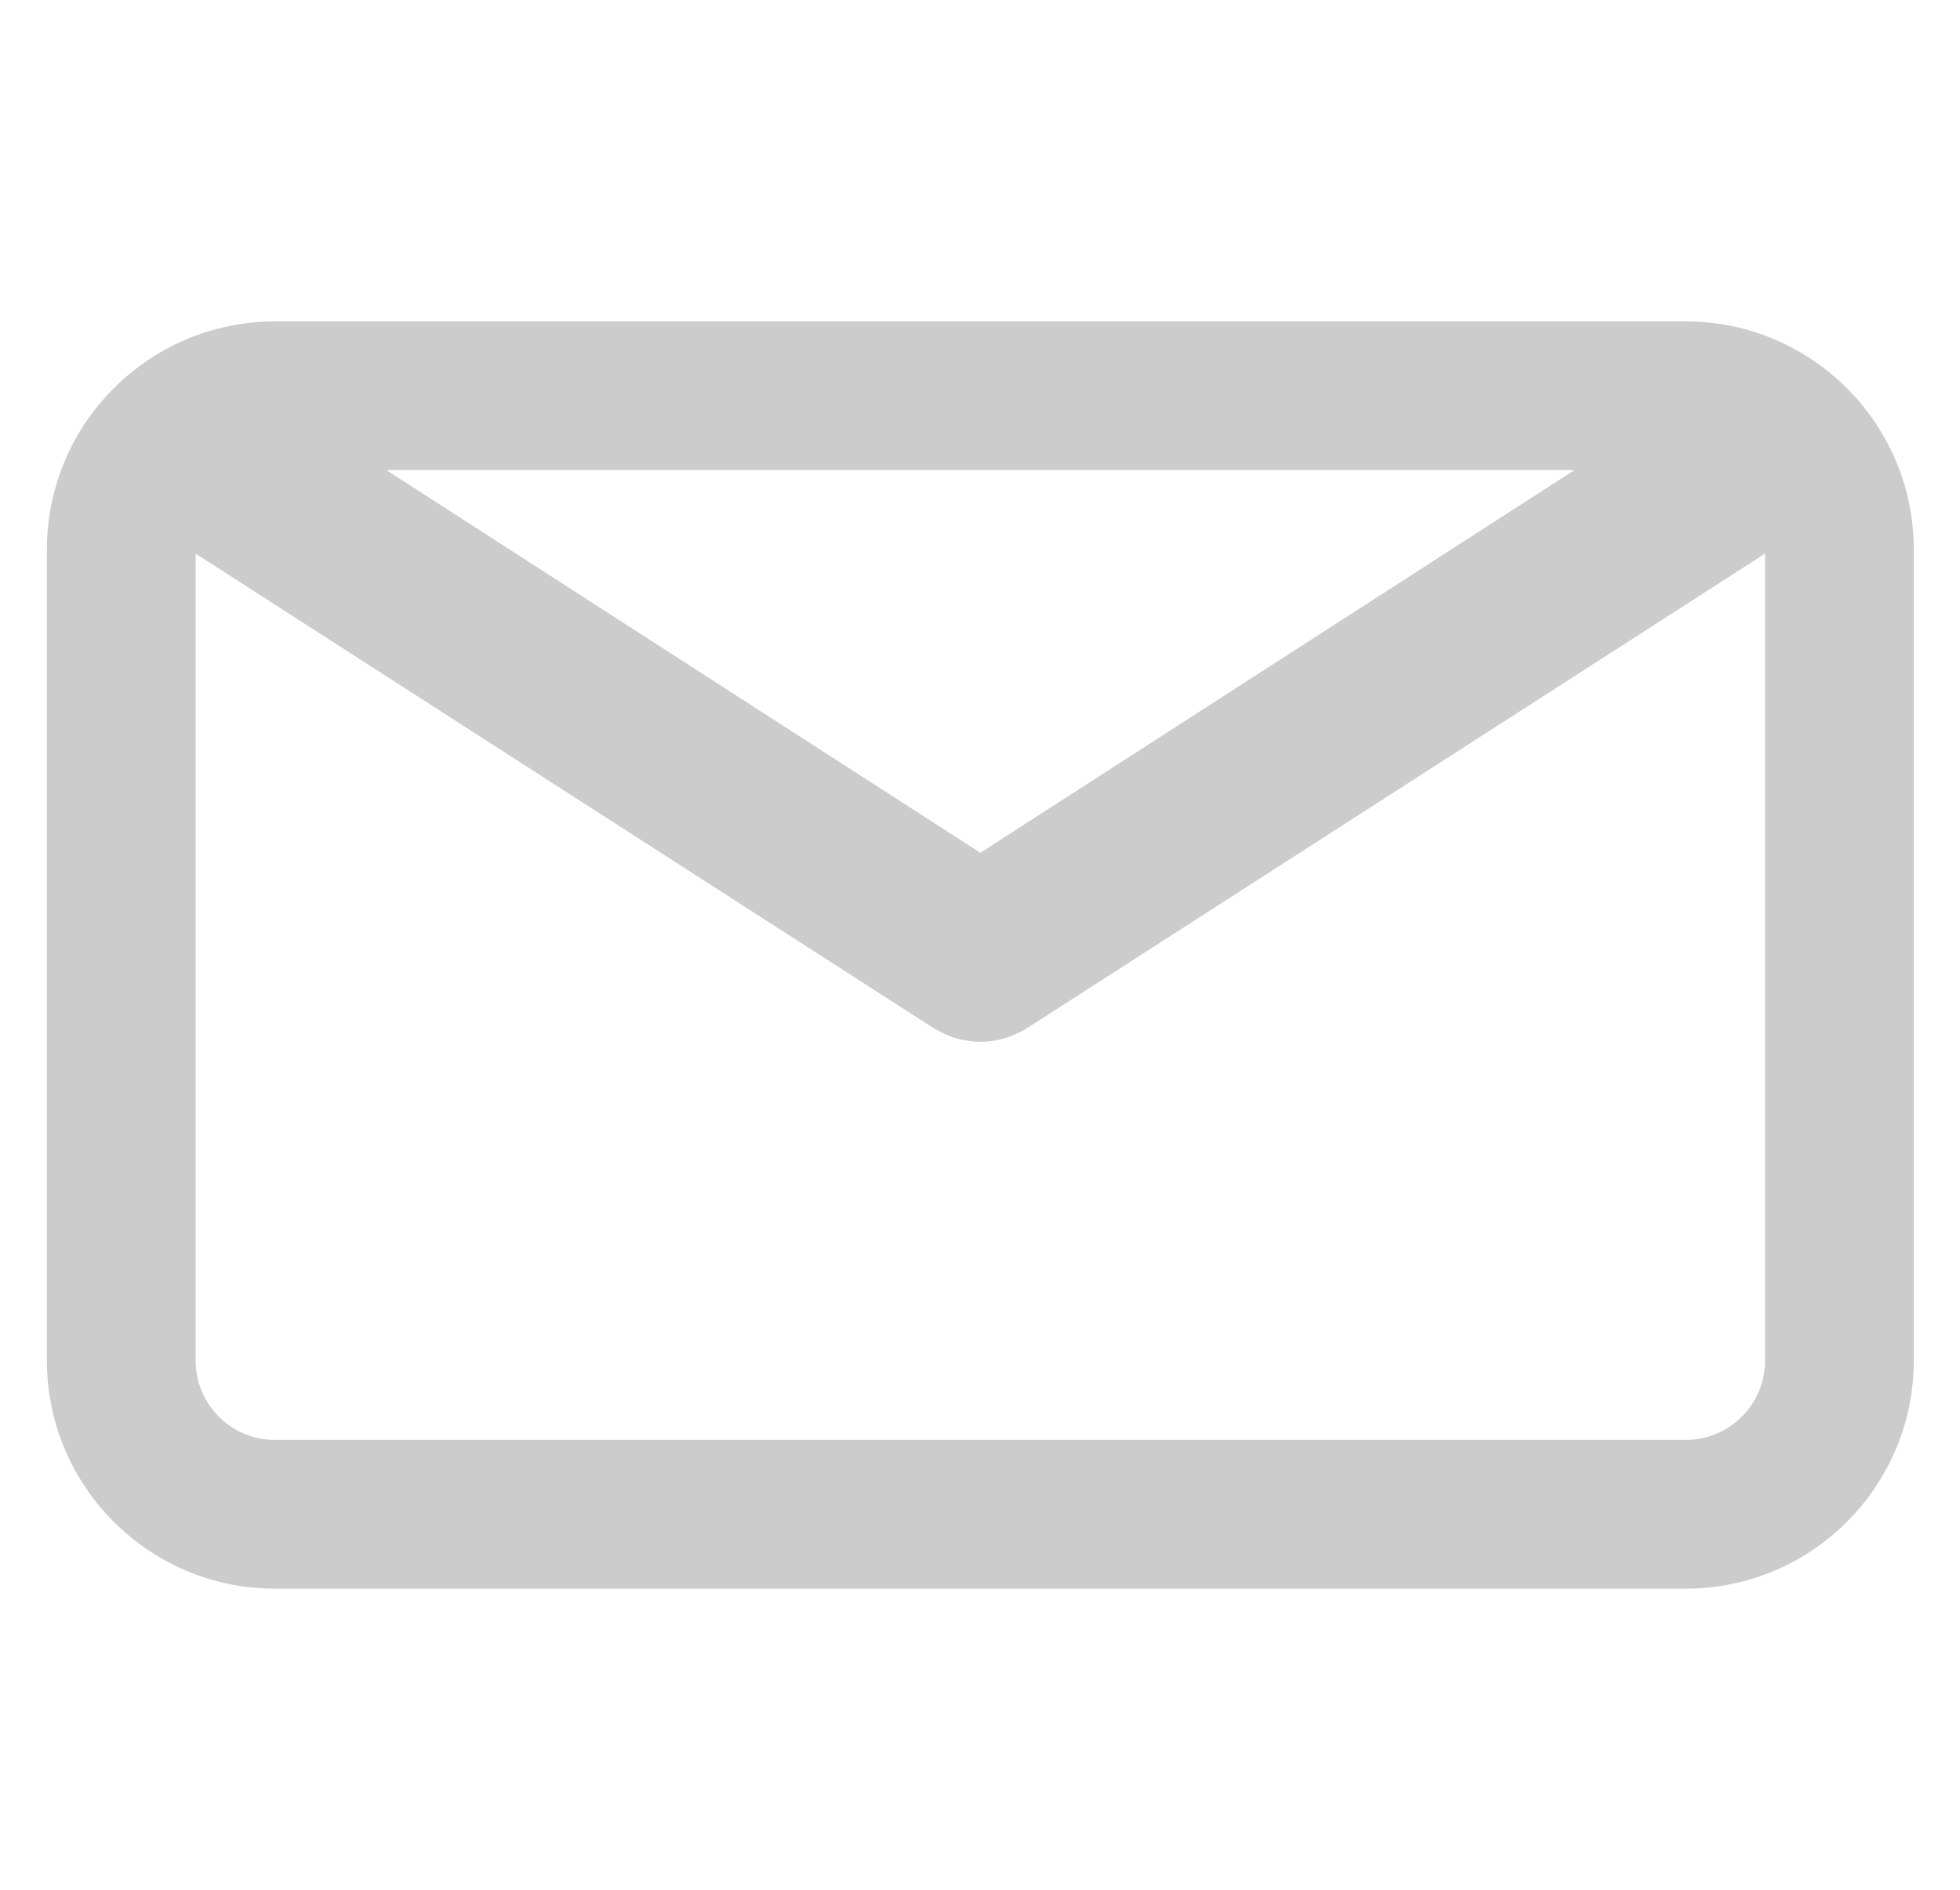 <svg xmlns="http://www.w3.org/2000/svg" width="28" height="27" viewBox="0 0 28 27" fill="">
  <g clip-path="url(#clip0_1_31)">
    <path d="M24.082 4.592H3.928C2.131 4.592 0.67 6.054 0.67 7.85V19.44C0.67 21.237 2.131 22.698 3.928 22.698H24.082C25.878 22.698 27.34 21.237 27.34 19.44V7.85C27.34 6.054 25.879 4.592 24.082 4.592ZM22.491 6.717L14.005 12.184L5.52 6.717H22.491ZM24.082 20.573H3.928C3.303 20.573 2.795 20.065 2.795 19.441V7.91L13.349 14.697C13.364 14.706 13.379 14.712 13.393 14.72C13.409 14.729 13.424 14.737 13.44 14.745C13.521 14.787 13.606 14.821 13.692 14.843C13.701 14.845 13.71 14.847 13.718 14.849C13.813 14.871 13.909 14.885 14.004 14.885H14.005C14.006 14.885 14.006 14.885 14.006 14.885C14.102 14.885 14.198 14.871 14.292 14.849C14.301 14.847 14.31 14.845 14.319 14.843C14.405 14.821 14.489 14.787 14.571 14.745C14.587 14.737 14.602 14.729 14.617 14.72C14.632 14.712 14.647 14.706 14.661 14.697L25.215 7.91V19.44C25.215 20.065 24.707 20.573 24.082 20.573Z" fill="#CCCCCC"/>
  </g>
  <defs>
    <clipPath id="clip0_1_31">
      <rect width="26.67" height="26.67" fill="white" transform="translate(0.67 0.31)"/>
    </clipPath>
  </defs>
</svg>
